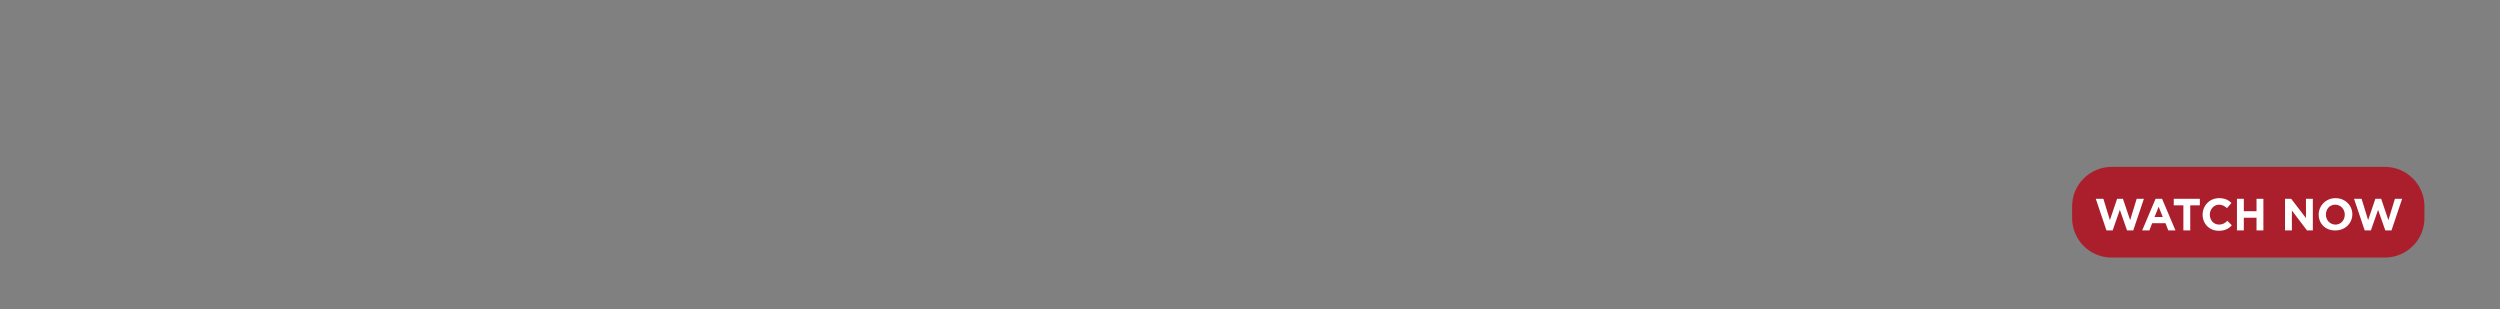 <svg id="Layer_1" xmlns="http://www.w3.org/2000/svg" viewBox="0 0 728 90"><rect x="0" y="0" width="728" height="90" fill="#808080" stroke="none"/><style>.st0{fill:#ab1f2d}.st1{fill:#fff}</style><path class="st0" d="M614.9 48.6c-6.3 0-11.5 5.1-11.5 11.5v3.4c0 6.3 5.1 11.5 11.5 11.5h79.6c6.3 0 11.5-5.1 11.5-11.5v-3.4c0-6.3-5.1-11.5-11.5-11.5h-79.6z"/><path class="st1" d="M610.3 57.9h2.2l1.9 6.2 2.1-6.2h1.7l2.1 6.2 1.9-6.2h2.1l-3.1 9.2h-1.8l-2.1-6-2.1 6h-1.8l-3.1-9.2zM627.7 57.9h1.9l3.9 9.2h-2.1l-.8-2.1h-3.9l-.8 2.1h-2.1l3.9-9.2zm2.1 5.3l-1.2-3-1.2 3h2.4zM635.8 59.8H633v-1.9h7.6v1.9h-2.8v7.3h-2v-7.3zM641.4 62.5c0-2.6 2-4.8 4.8-4.8 1.7 0 2.8.6 3.6 1.4l-1.3 1.5c-.7-.6-1.4-1-2.3-1-1.5 0-2.7 1.3-2.7 2.9 0 1.6 1.1 2.9 2.7 2.9 1 0 1.7-.4 2.4-1.1l1.3 1.3c-.9 1-2 1.6-3.8 1.6-2.7 0-4.7-2-4.7-4.7zM651.4 57.9h2v3.6h3.7v-3.6h2v9.2h-2v-3.7h-3.7v3.7h-2v-9.2zM665.3 57.9h1.9l4.3 5.6v-5.6h2v9.2h-1.7l-4.4-5.8v5.8h-2v-9.2zM675.2 62.5c0-2.6 2.1-4.8 4.9-4.8 2.8 0 4.9 2.1 4.9 4.7s-2.1 4.7-4.9 4.7c-2.9.1-4.9-2-4.9-4.6zm7.6 0c0-1.6-1.2-2.9-2.8-2.9-1.6 0-2.7 1.3-2.7 2.9 0 1.6 1.2 2.9 2.8 2.9 1.6 0 2.7-1.3 2.7-2.9zM685.5 57.9h2.2l1.9 6.2 2.1-6.2h1.7l2.1 6.2 1.9-6.2h2.1l-3.1 9.2h-1.8l-2.1-6-2.1 6h-1.8l-3.1-9.2z"/></svg>